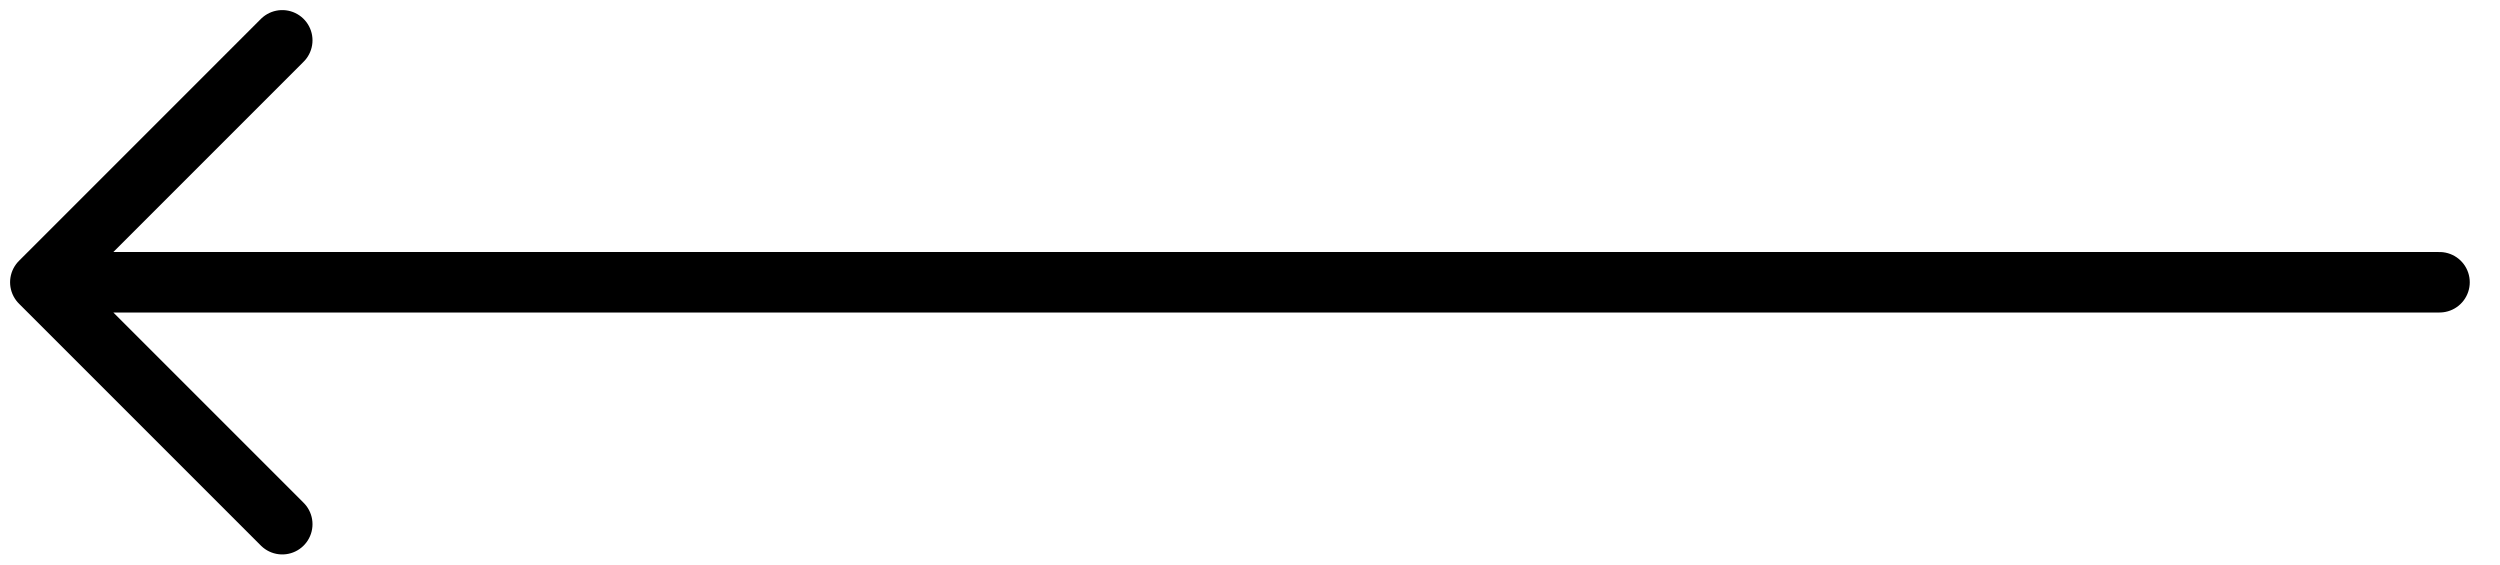 <svg width="62" height="14" viewBox="0 0 62 14" fill="none" xmlns="http://www.w3.org/2000/svg">
<path d="M60.5 7H1M1 7L7 1M1 7L7 13" stroke="black" stroke-width="1.5" stroke-linecap="round" stroke-linejoin="round"/>
</svg>
